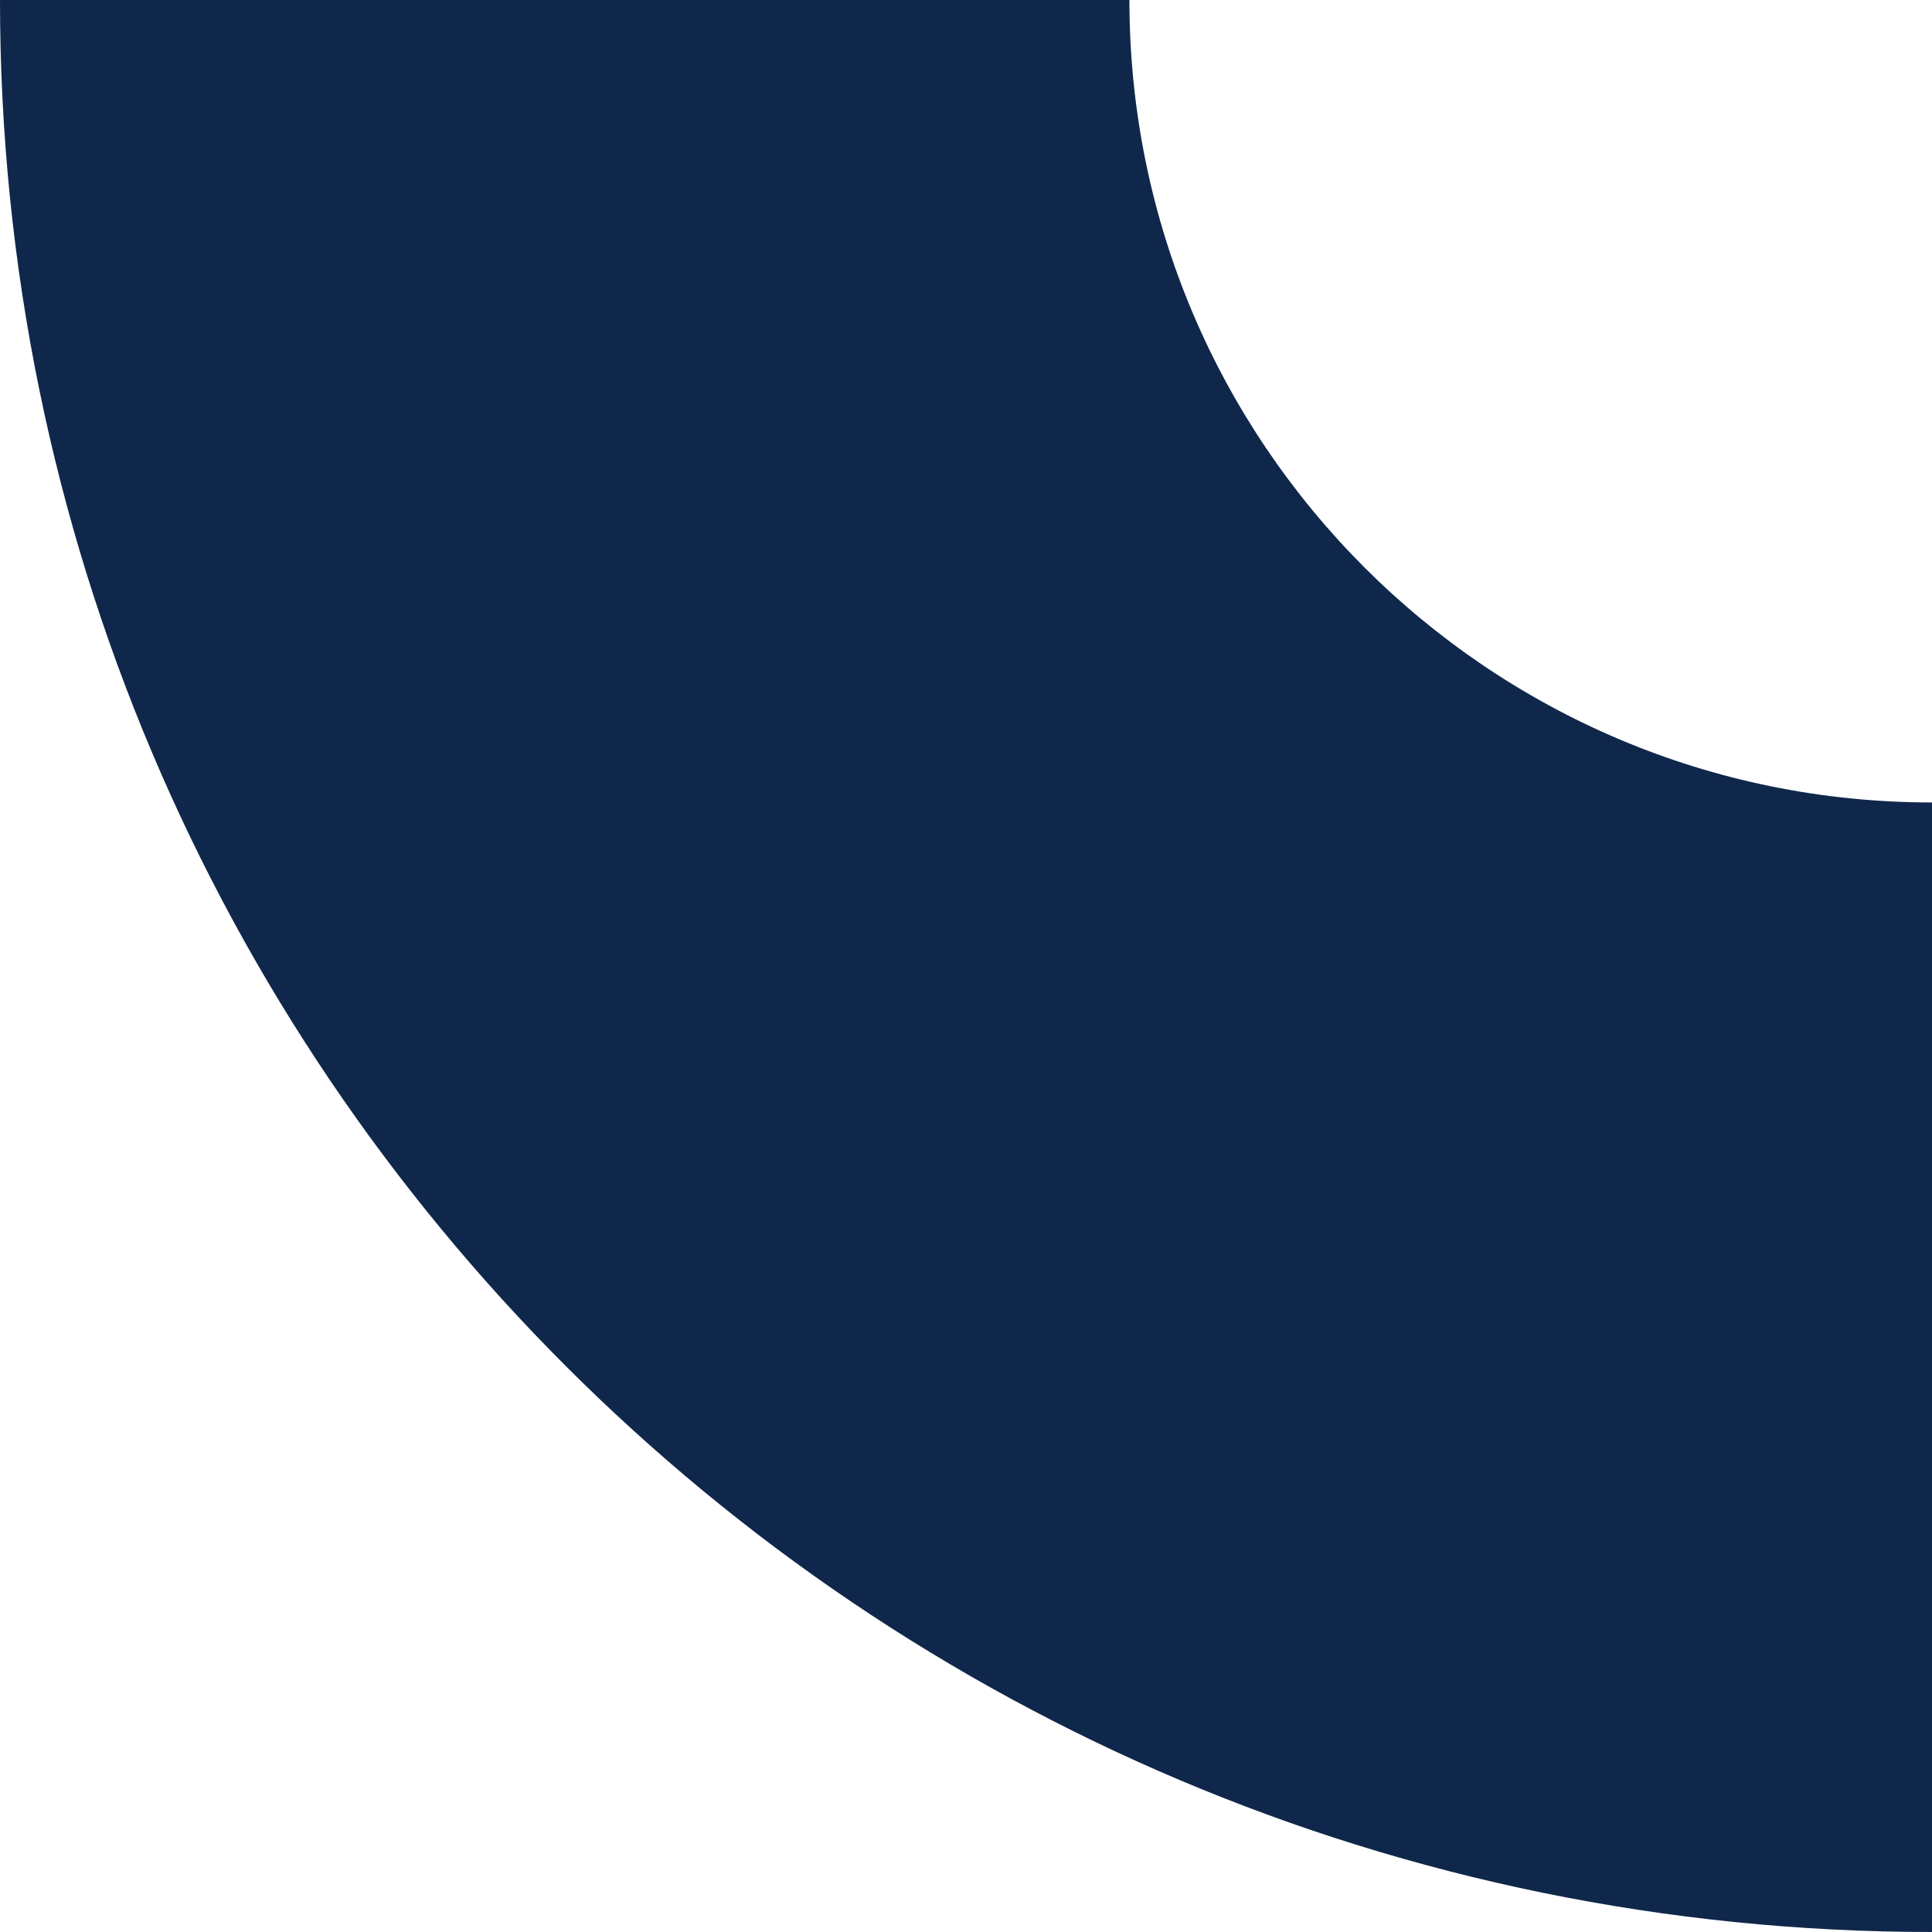 <?xml version="1.0" encoding="UTF-8"?>
<svg id="Layer_1" data-name="Layer 1" xmlns="http://www.w3.org/2000/svg" viewBox="0 0 155 155">
  <defs>
    <style>
      .cls-1 {
        fill: #0f274a;
        stroke-width: 0px;
      }
    </style>
  </defs>
  <path class="cls-1" d="m155,64.38v90.62C69.39,155,0,85.6,0,0h90.61c0,35.56,28.82,64.38,64.39,64.38Z"/>
</svg>